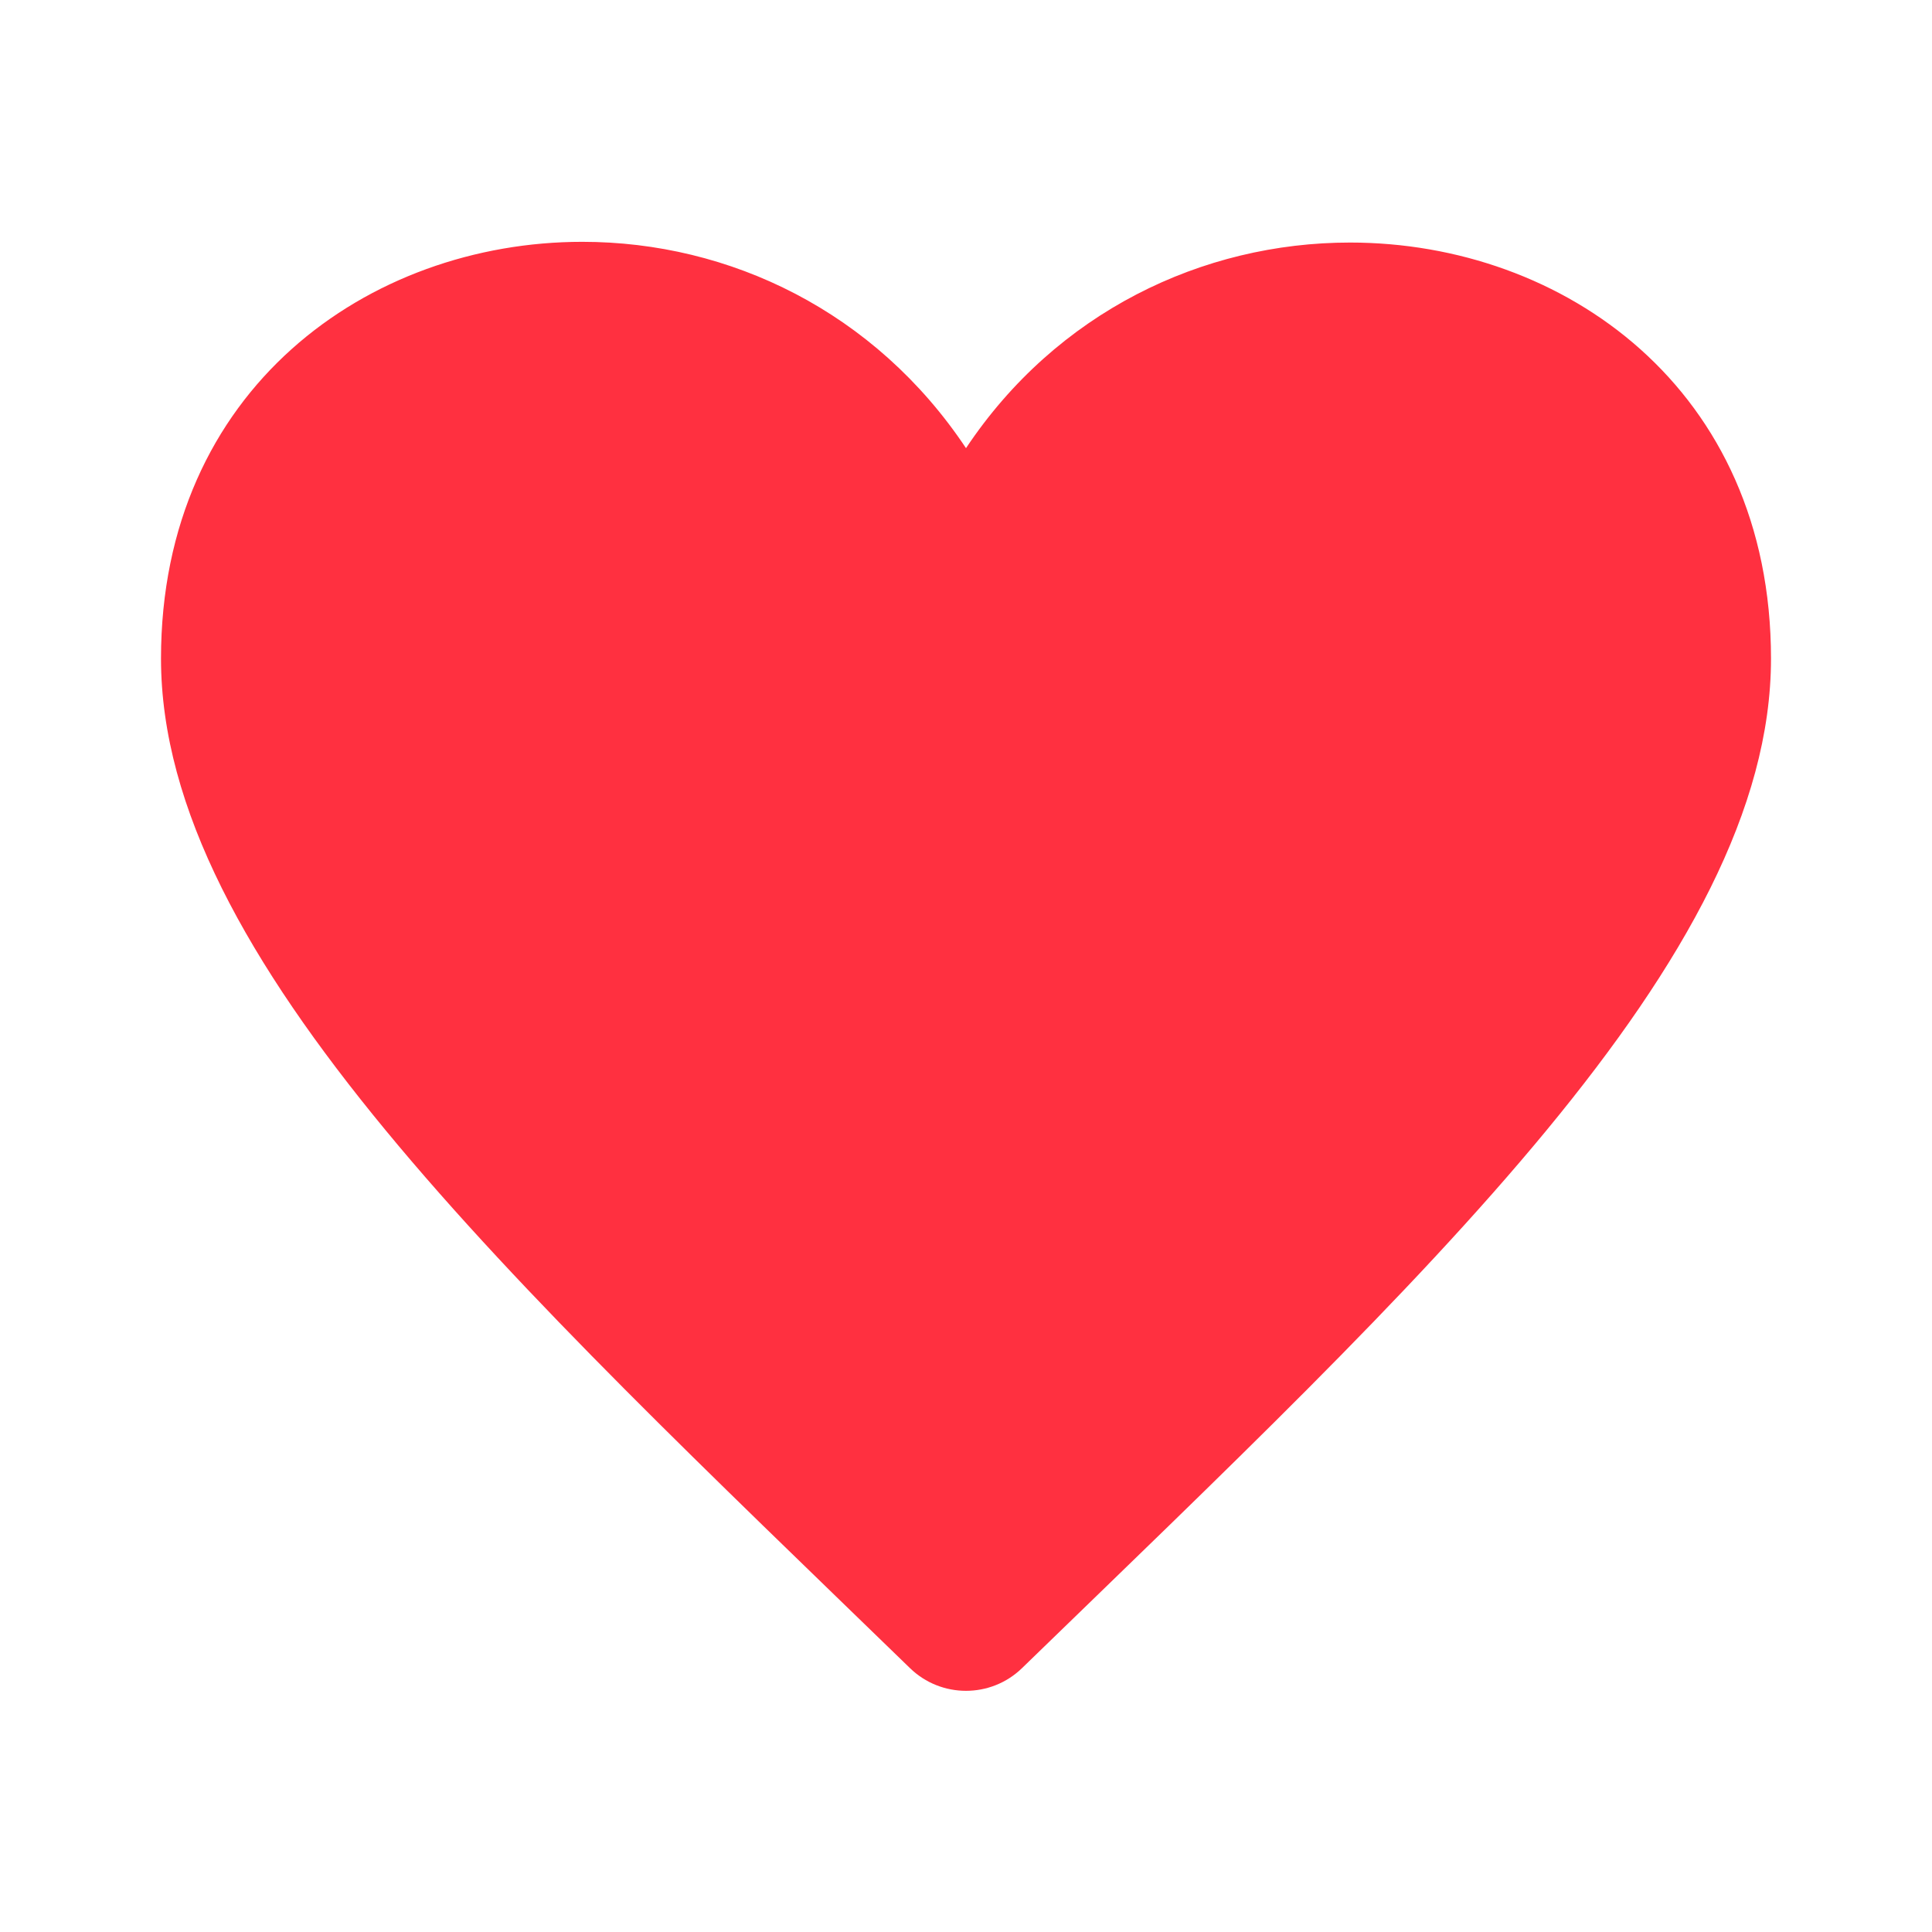 <svg xmlns="http://www.w3.org/2000/svg" viewBox="0 0 24 24" fill="#ff3040">
  <path d="M7.234 3.004C4.582 3.004 2 4.833 2 8.181c0 3.725 4.345 7.727 9.303 12.54.194.189.446.283.697.283s.503-.094.697-.283c4.977-4.831 9.303-8.814 9.303-12.54 0-3.353-2.58-5.168-5.229-5.168-1.836 0-3.646.866-4.771 2.554-1.13-1.696-2.935-2.563-4.766-2.563z"/>
</svg>
